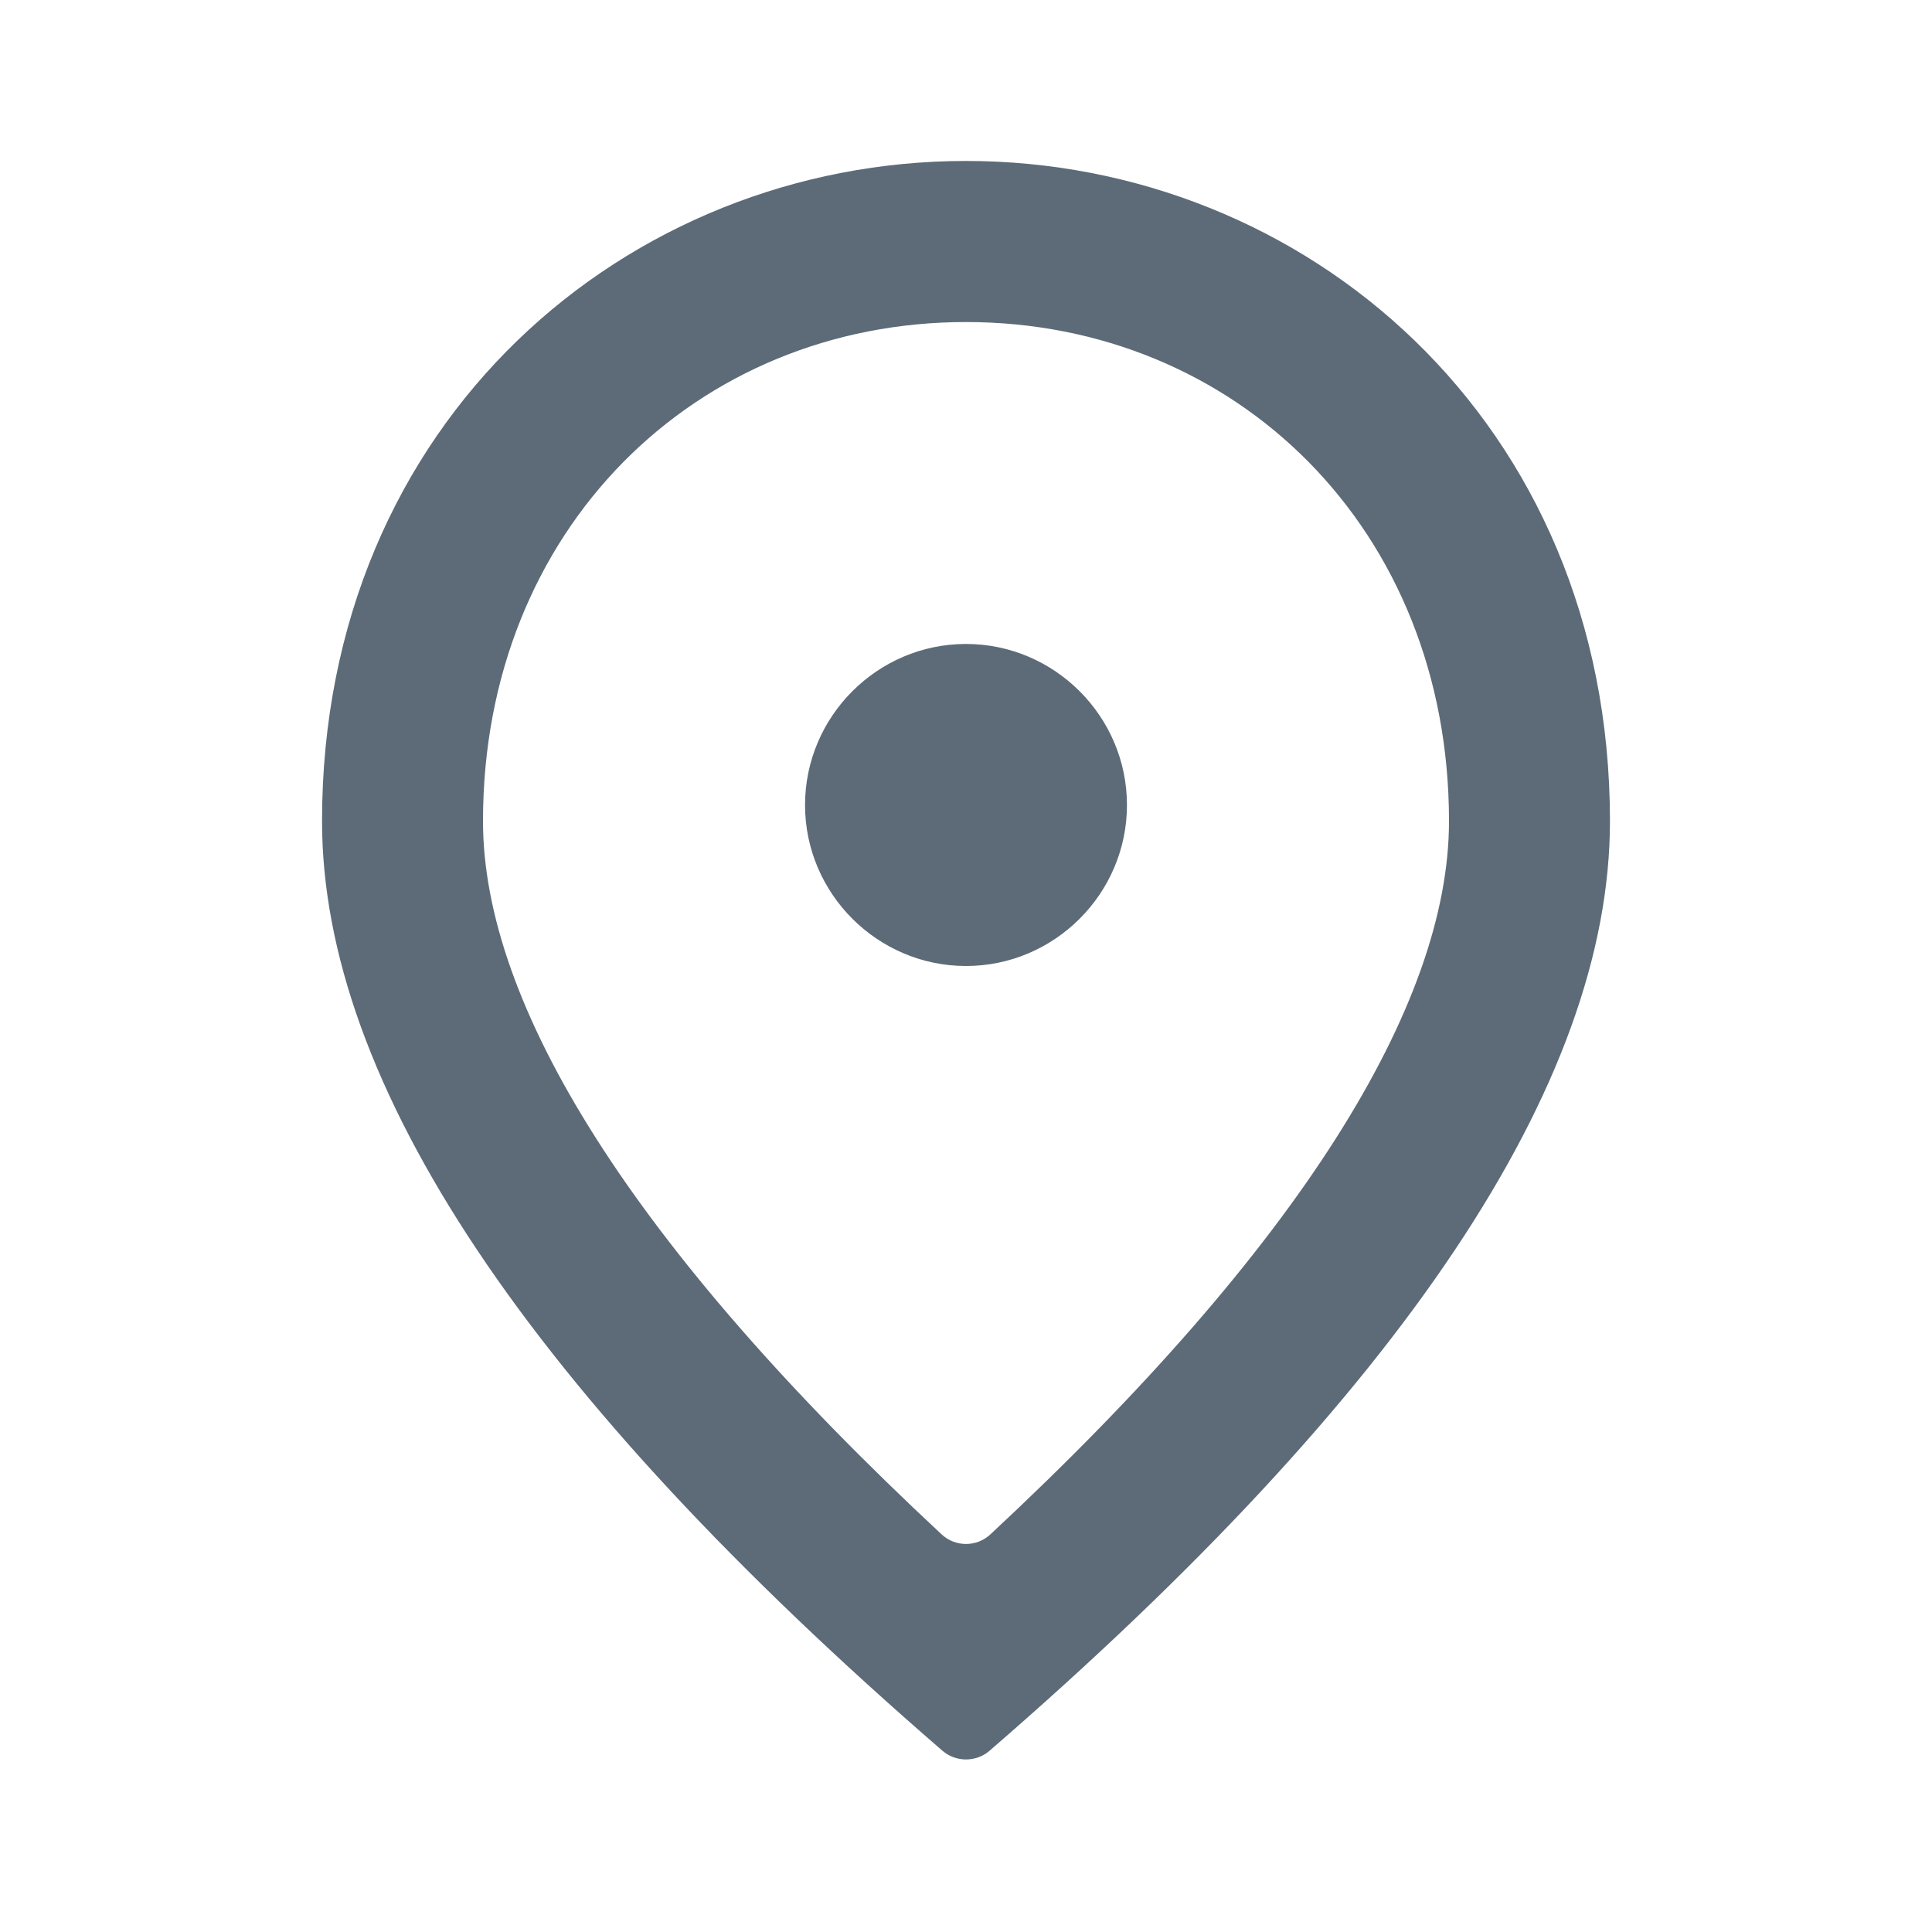 <svg width="16" height="16" viewBox="0 0 16 16" fill="none" xmlns="http://www.w3.org/2000/svg">
<path d="M8 8C7.267 8 6.667 7.4 6.667 6.667C6.667 5.933 7.267 5.333 8 5.333C8.733 5.333 9.333 5.933 9.333 6.667C9.333 7.4 8.733 8 8 8ZM12 6.8C12 4.38 10.233 2.667 8 2.667C5.767 2.667 4 4.38 4 6.8C4 8.321 5.235 10.322 7.798 12.707C7.912 12.813 8.088 12.813 8.202 12.707C10.765 10.322 12 8.321 12 6.8ZM8 1.333C10.8 1.333 13.333 3.48 13.333 6.8C13.333 8.972 11.618 11.537 8.195 14.499C8.084 14.595 7.916 14.595 7.805 14.499C4.382 11.537 2.667 8.972 2.667 6.8C2.667 3.48 5.2 1.333 8 1.333Z" fill="#5C6B77"/>
</svg>

